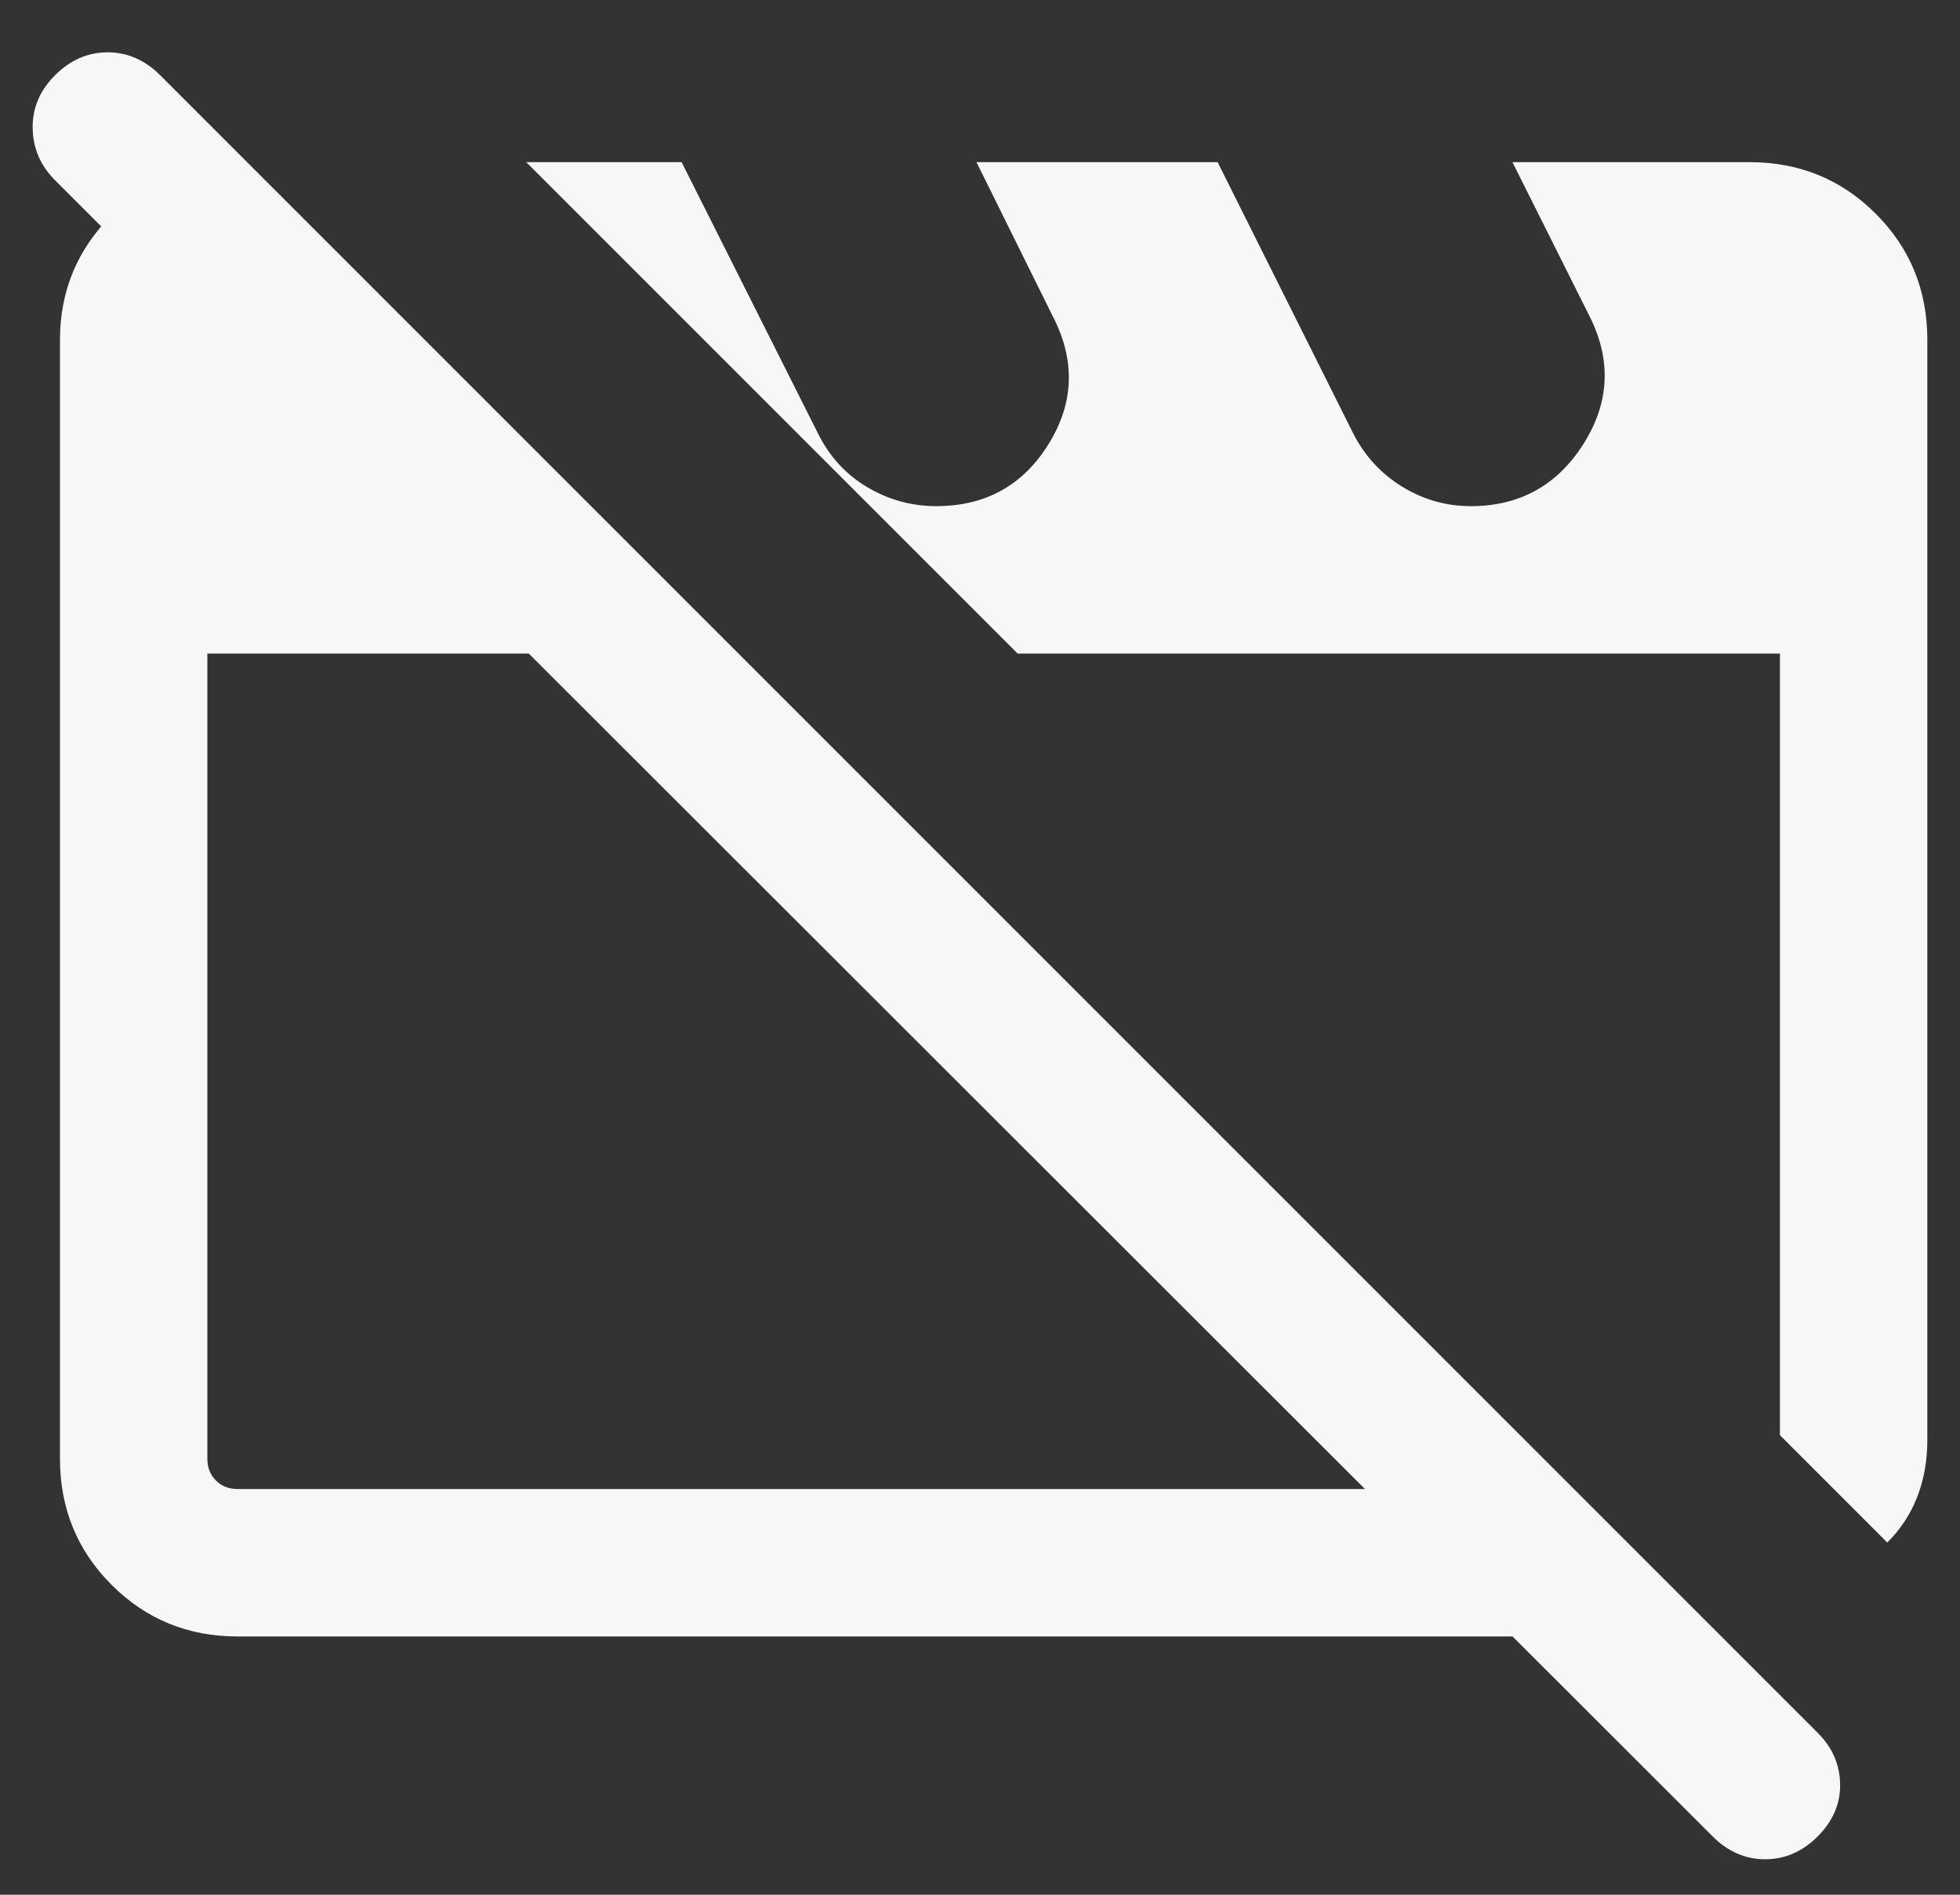 <svg width="30" height="29" viewBox="0 0 30 29" fill="none" xmlns="http://www.w3.org/2000/svg">
<rect x="0" y="0" width="30" height="29" fill="#333333" stroke="none"/>
<path d="M3.637 25.047C2.877 25.047 2.234 24.783 1.708 24.257C1.181 23.73 0.918 23.087 0.918 22.327V5.201C0.918 4.451 1.186 3.81 1.722 3.279C2.258 2.747 2.902 2.482 3.652 2.482H3.782L11.303 10.003H3.174V22.327C3.174 22.462 3.218 22.573 3.305 22.66C3.391 22.747 3.502 22.79 3.637 22.79H24.09L26.347 25.047H3.637ZM28.887 23.609L27.244 21.966V10.003H15.576L8.055 2.482H10.433L12.524 6.642C12.7 6.993 12.951 7.265 13.277 7.458C13.603 7.65 13.954 7.747 14.33 7.747C15.082 7.747 15.655 7.431 16.048 6.799C16.441 6.168 16.463 5.514 16.112 4.837L14.946 2.482H18.637L20.705 6.619C20.881 6.97 21.132 7.245 21.457 7.446C21.784 7.647 22.134 7.747 22.511 7.747C23.263 7.747 23.839 7.427 24.241 6.788C24.642 6.149 24.667 5.49 24.316 4.813L23.15 2.482H26.781C27.541 2.482 28.184 2.745 28.71 3.271C29.237 3.798 29.5 4.441 29.5 5.201V22.038C29.5 22.356 29.448 22.647 29.345 22.912C29.242 23.176 29.089 23.408 28.887 23.609ZM26.214 28.107L0.843 2.759C0.619 2.536 0.505 2.27 0.5 1.962C0.495 1.655 0.609 1.384 0.843 1.151C1.076 0.918 1.344 0.801 1.647 0.801C1.95 0.801 2.218 0.918 2.451 1.151L27.822 26.522C28.046 26.745 28.16 27.007 28.165 27.307C28.17 27.607 28.055 27.874 27.822 28.107C27.589 28.34 27.321 28.457 27.018 28.457C26.715 28.457 26.447 28.34 26.214 28.107Z" fill="#F7F7F7"/>
</svg>
